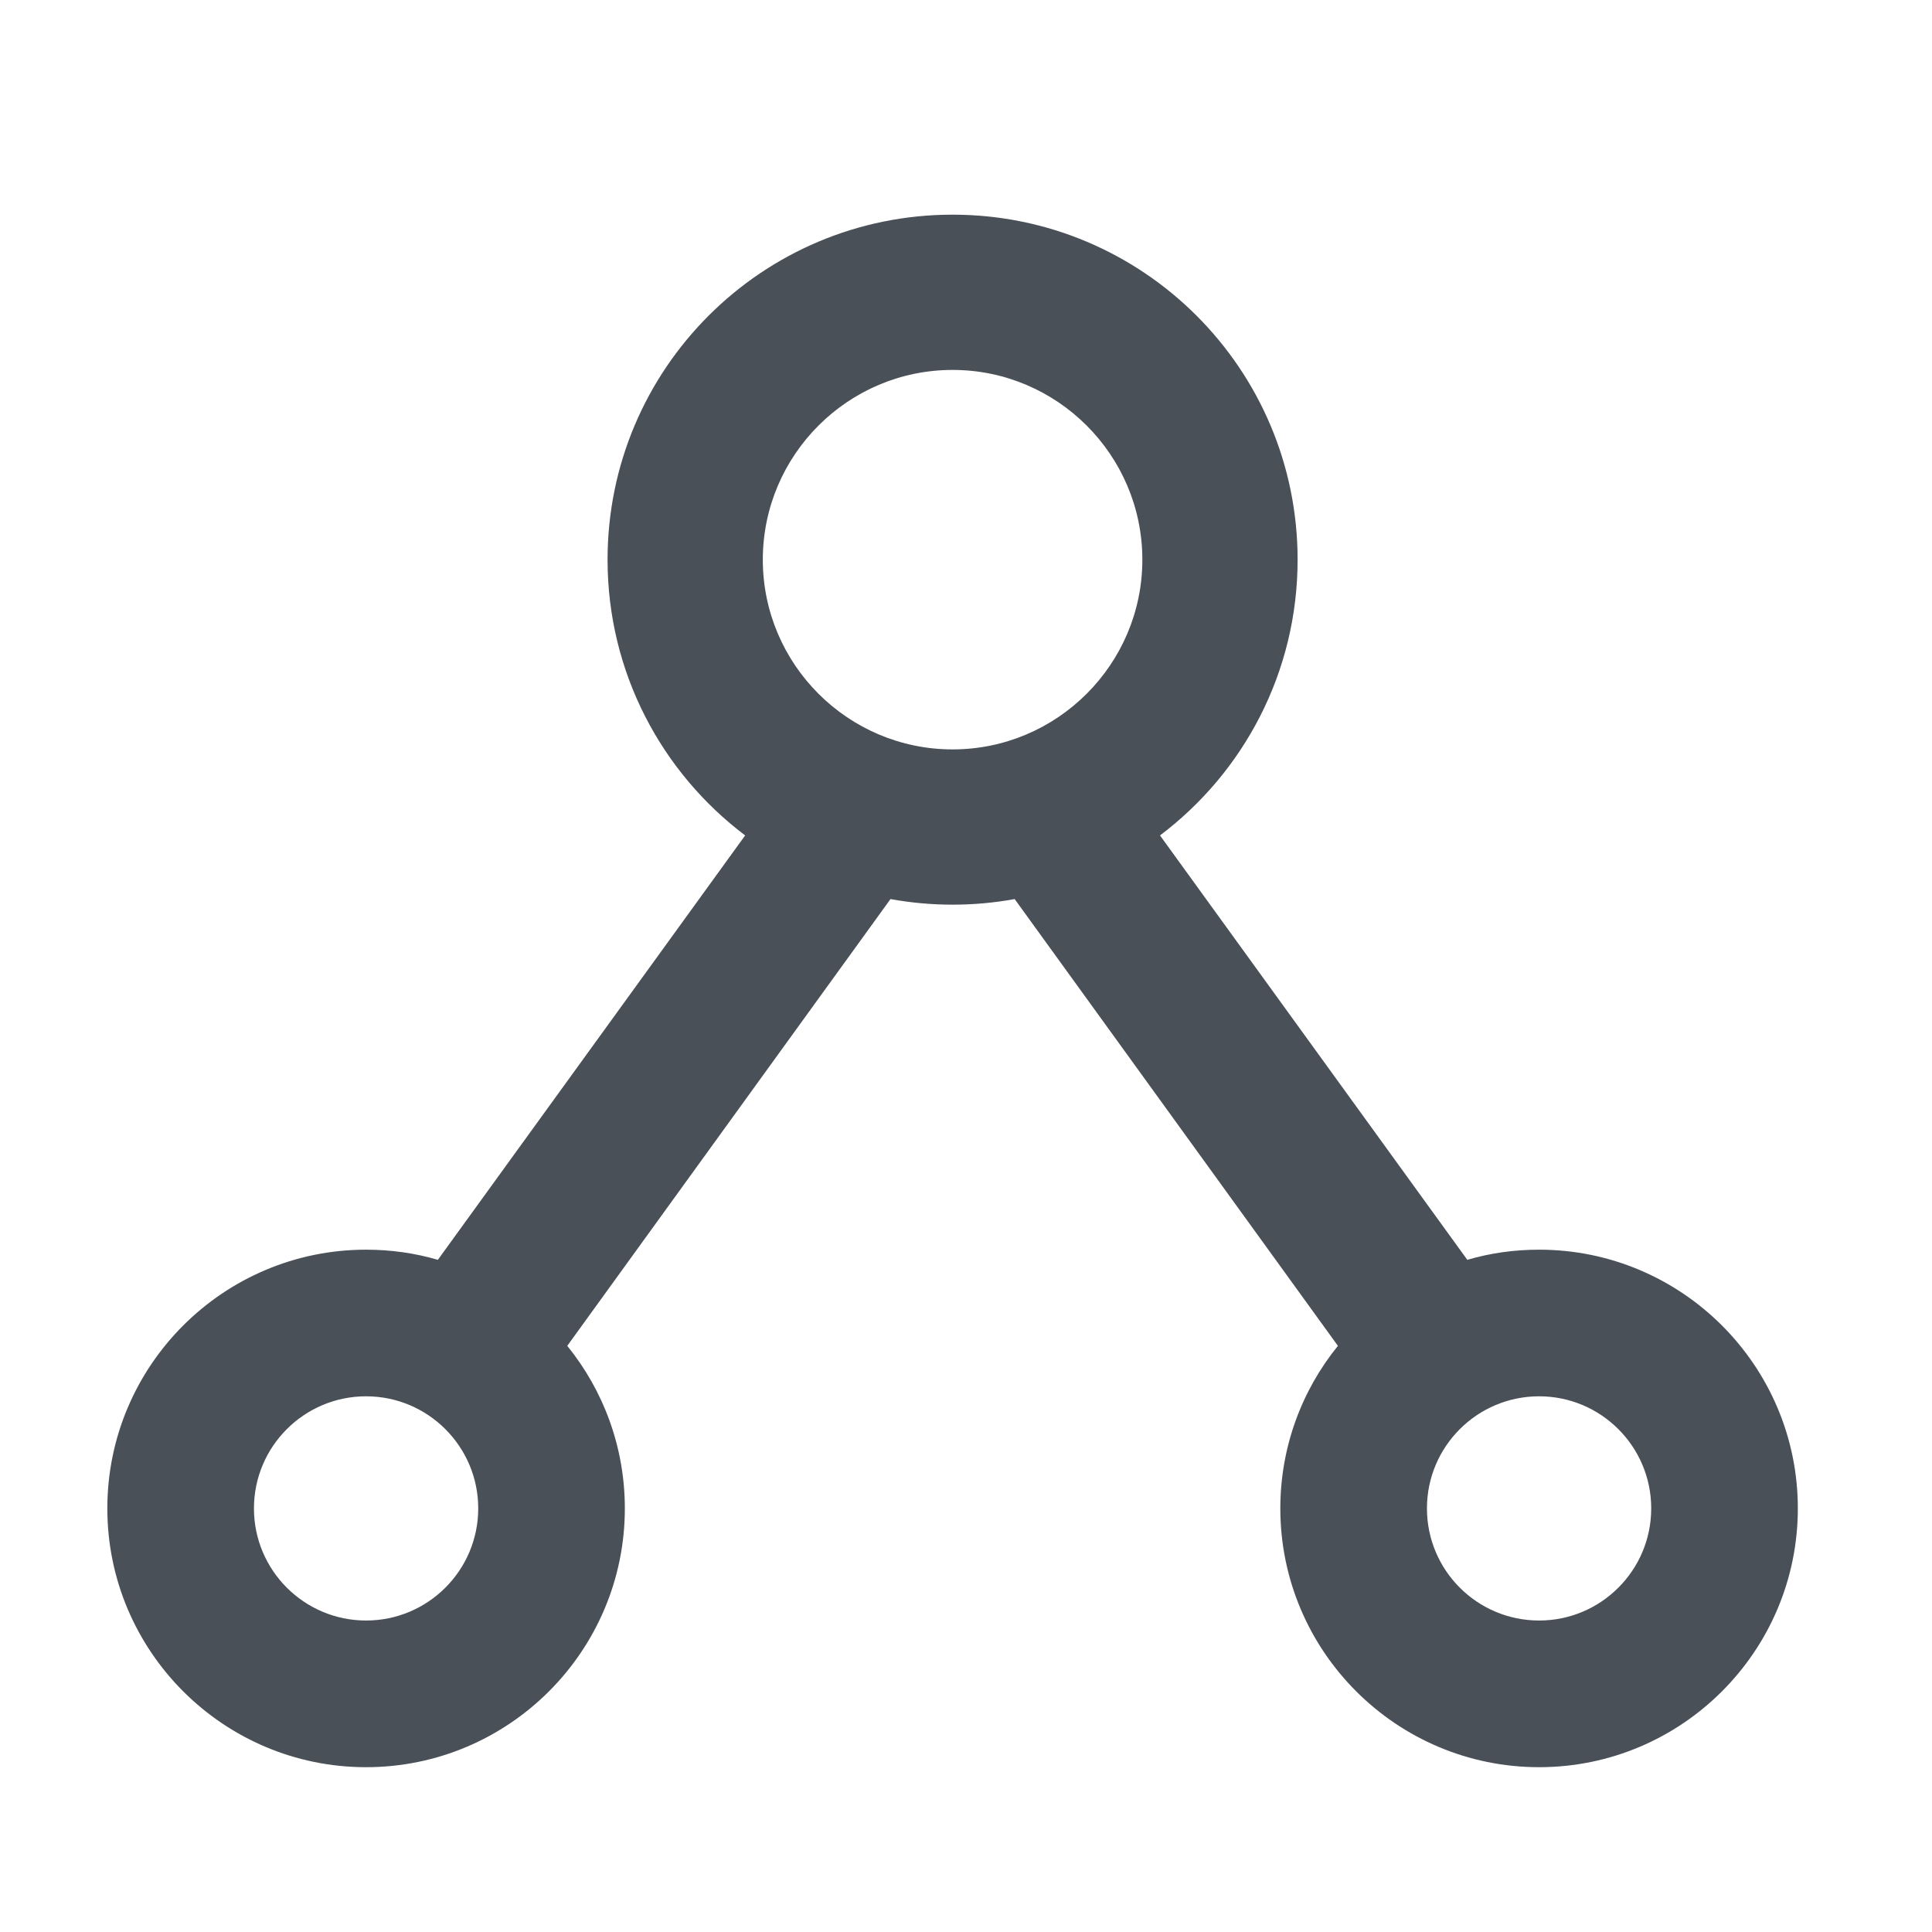 <svg width="36" height="36" viewBox="0 0 36 36" fill="none" xmlns="http://www.w3.org/2000/svg">
<path d="M11.643 28.107C11.643 26.962 11.241 25.905 10.57 25.078L16.593 16.753C17.358 16.892 18.142 16.892 18.907 16.753L24.93 25.078C24.259 25.905 23.857 26.962 23.857 28.107C23.857 30.767 26.019 32.929 28.679 32.929C31.338 32.929 33.5 30.767 33.5 28.107C33.5 25.447 31.338 23.286 28.679 23.286C28.212 23.286 27.767 23.35 27.341 23.475L21.615 15.567C23.17 14.394 24.179 12.53 24.179 10.429C24.179 6.877 21.302 4 17.75 4C14.198 4 11.321 6.877 11.321 10.429C11.321 12.53 12.33 14.394 13.885 15.567L8.159 23.475C7.733 23.35 7.283 23.286 6.821 23.286C4.162 23.286 2 25.447 2 28.107C2 30.767 4.162 32.929 6.821 32.929C9.481 32.929 11.643 30.767 11.643 28.107ZM30.768 28.107C30.768 29.26 29.832 30.196 28.679 30.196C27.525 30.196 26.589 29.26 26.589 28.107C26.589 26.954 27.525 26.018 28.679 26.018C29.832 26.018 30.768 26.954 30.768 28.107ZM14.214 10.429C14.214 8.48 15.801 6.893 17.75 6.893C19.699 6.893 21.286 8.48 21.286 10.429C21.286 12.377 19.699 13.964 17.75 13.964C15.801 13.964 14.214 12.377 14.214 10.429ZM4.732 28.107C4.732 26.954 5.668 26.018 6.821 26.018C7.975 26.018 8.911 26.954 8.911 28.107C8.911 29.26 7.975 30.196 6.821 30.196C5.668 30.196 4.732 29.26 4.732 28.107Z" fill="#495057"/>
</svg>
